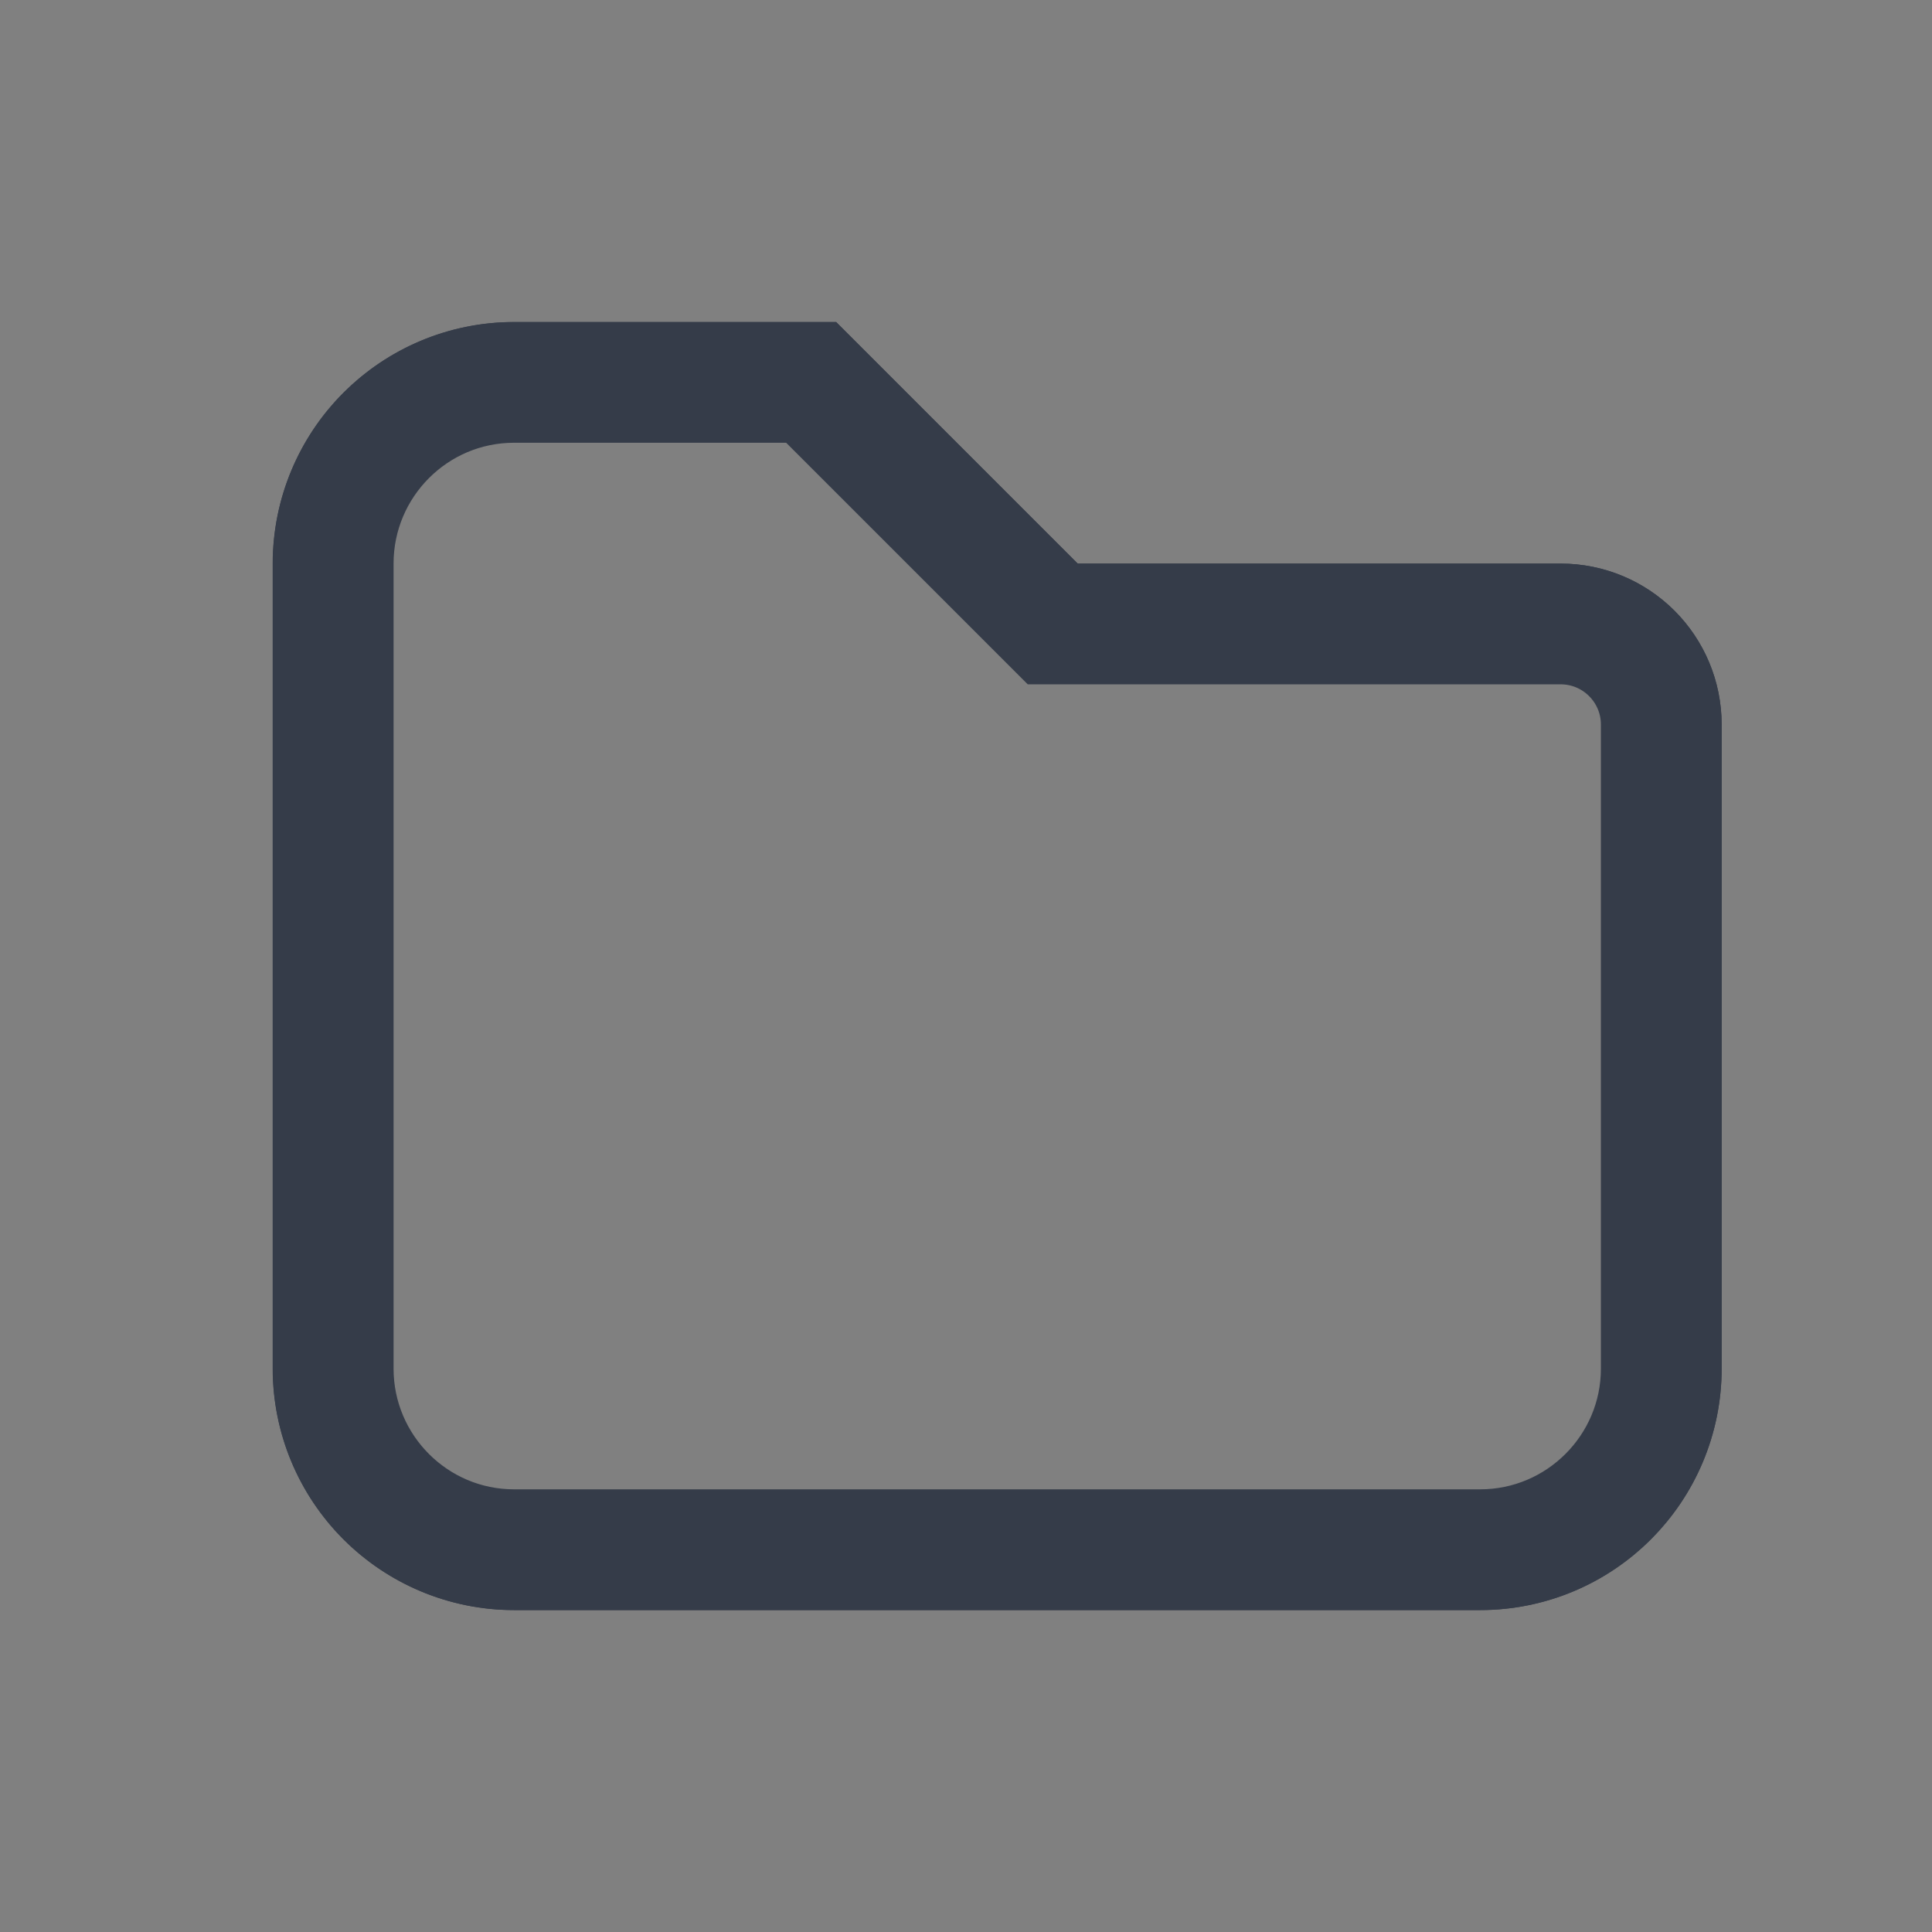 <svg width="24" height="24" viewBox="0 0 24 24" fill="none" xmlns="http://www.w3.org/2000/svg">
<rect x="0" y="0" width="24" height="24" fill="#808080" stroke="none"/>
<g clip-path="url(#clip0_961_77090)">
<path d="M6.387 4.501H10.18L13.18 7.501H19.387C19.785 7.501 20.166 7.659 20.448 7.94C20.729 8.222 20.887 8.603 20.887 9.001V17.001C20.887 17.664 20.623 18.3 20.154 18.769C19.686 19.237 19.05 19.501 18.387 19.501H6.387C5.724 19.501 5.088 19.237 4.619 18.769C4.151 18.3 3.887 17.664 3.887 17.001V7.001C3.887 6.338 4.151 5.702 4.619 5.233C5.088 4.765 5.724 4.501 6.387 4.501Z" stroke="#353C49"/>
<path d="M6.386 4.5H10.18L13.181 7.501H19.387C20.215 7.501 20.887 8.171 20.887 9.001V17.001C20.887 18.38 19.769 19.501 18.387 19.501H6.386C5.008 19.501 3.889 18.381 3.889 17.001V7.001C3.889 5.618 5.008 4.5 6.386 4.5ZM6.386 5C5.283 5 4.389 5.898 4.389 7.001V17.001C4.389 18.103 5.283 19.001 6.386 19.001H18.387C19.49 19.001 20.387 18.104 20.387 17.001V9.001C20.387 8.449 19.939 8.001 19.387 8.001H12.974L9.973 5H6.386Z" fill="white" stroke="#353C49"/>
</g>
<defs>
<clipPath id="clip0_961_77090">
<rect width="24" height="24" fill="white"/>
</clipPath>
</defs>
</svg>
